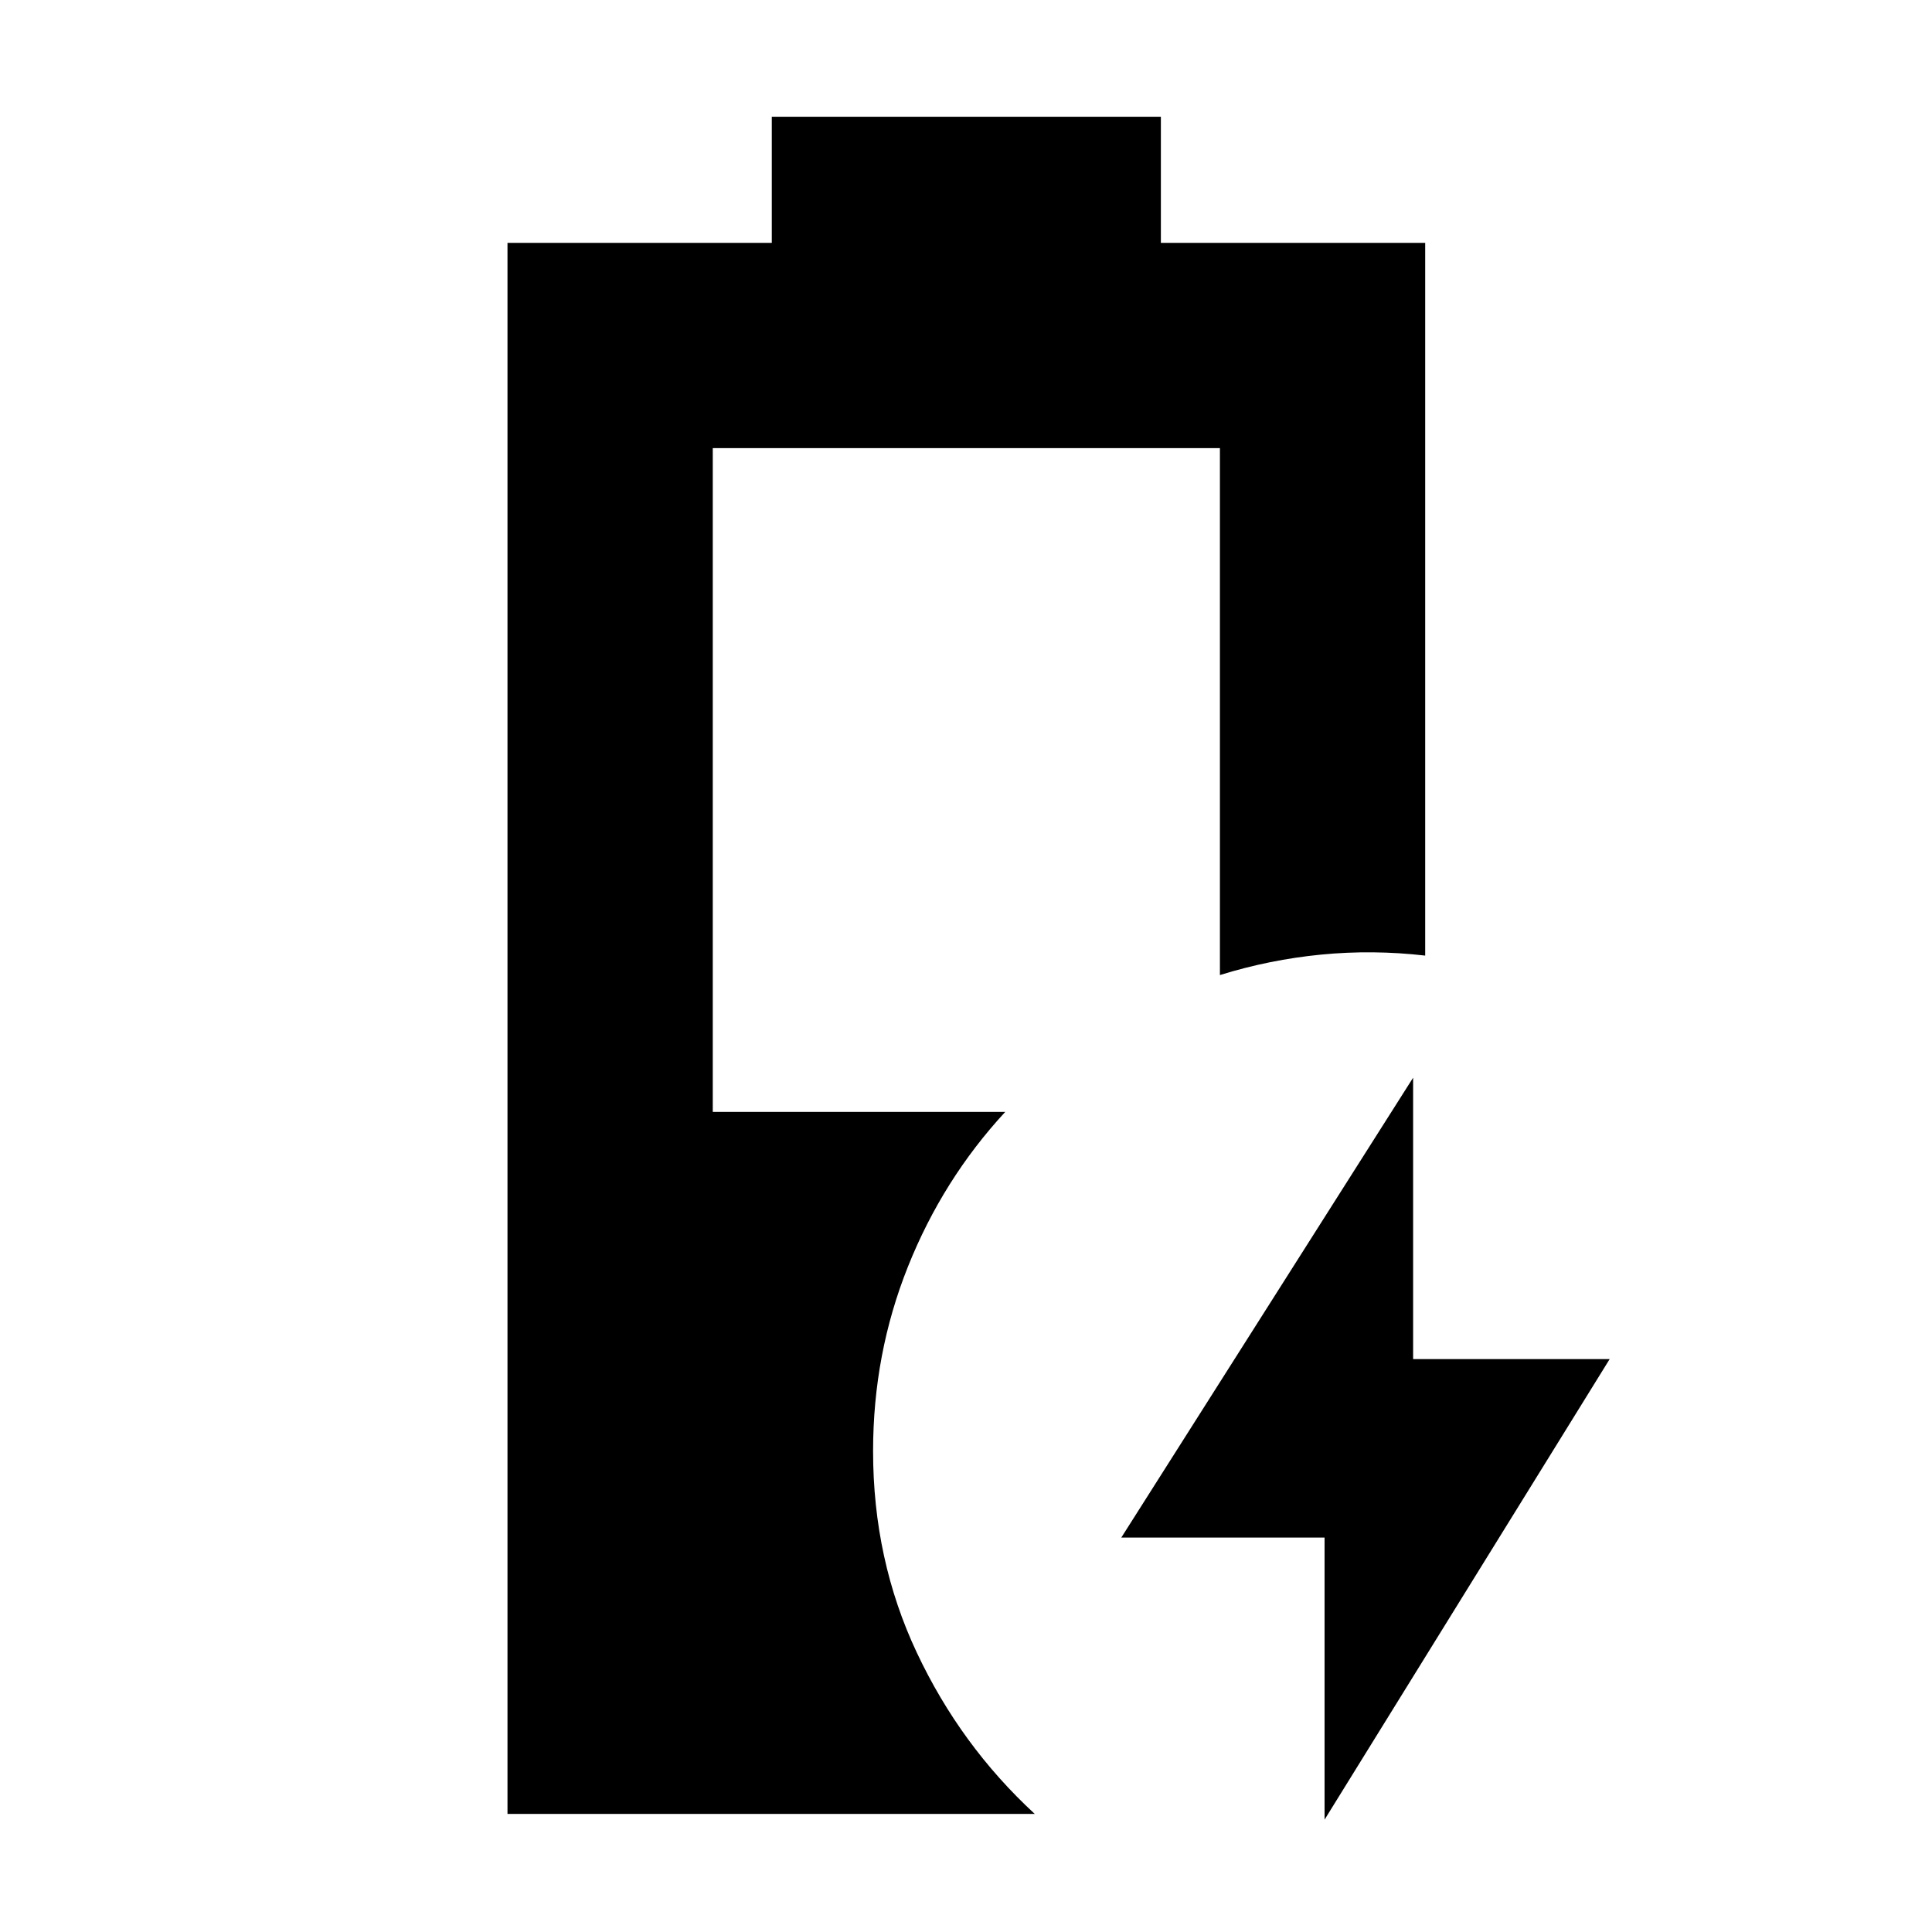 <svg xmlns="http://www.w3.org/2000/svg" height="40" viewBox="0 -960 960 960" width="40"><path d="M658.17-55.83V-196h-101l145-228.5v139.83h97.66L658.17-55.83Zm-406-2.84v-780.66H383.5V-902h193.33v62.67h131.34v354.16q-26-3-51.67-.5t-50.33 10.17v-261.83h-252v329.83H499.5q-31.04 33.57-48.35 76.9-17.32 43.33-17.32 91.65 0 53.95 21.71 100.09 21.71 46.15 58.63 80.19h-262Z"/></svg>